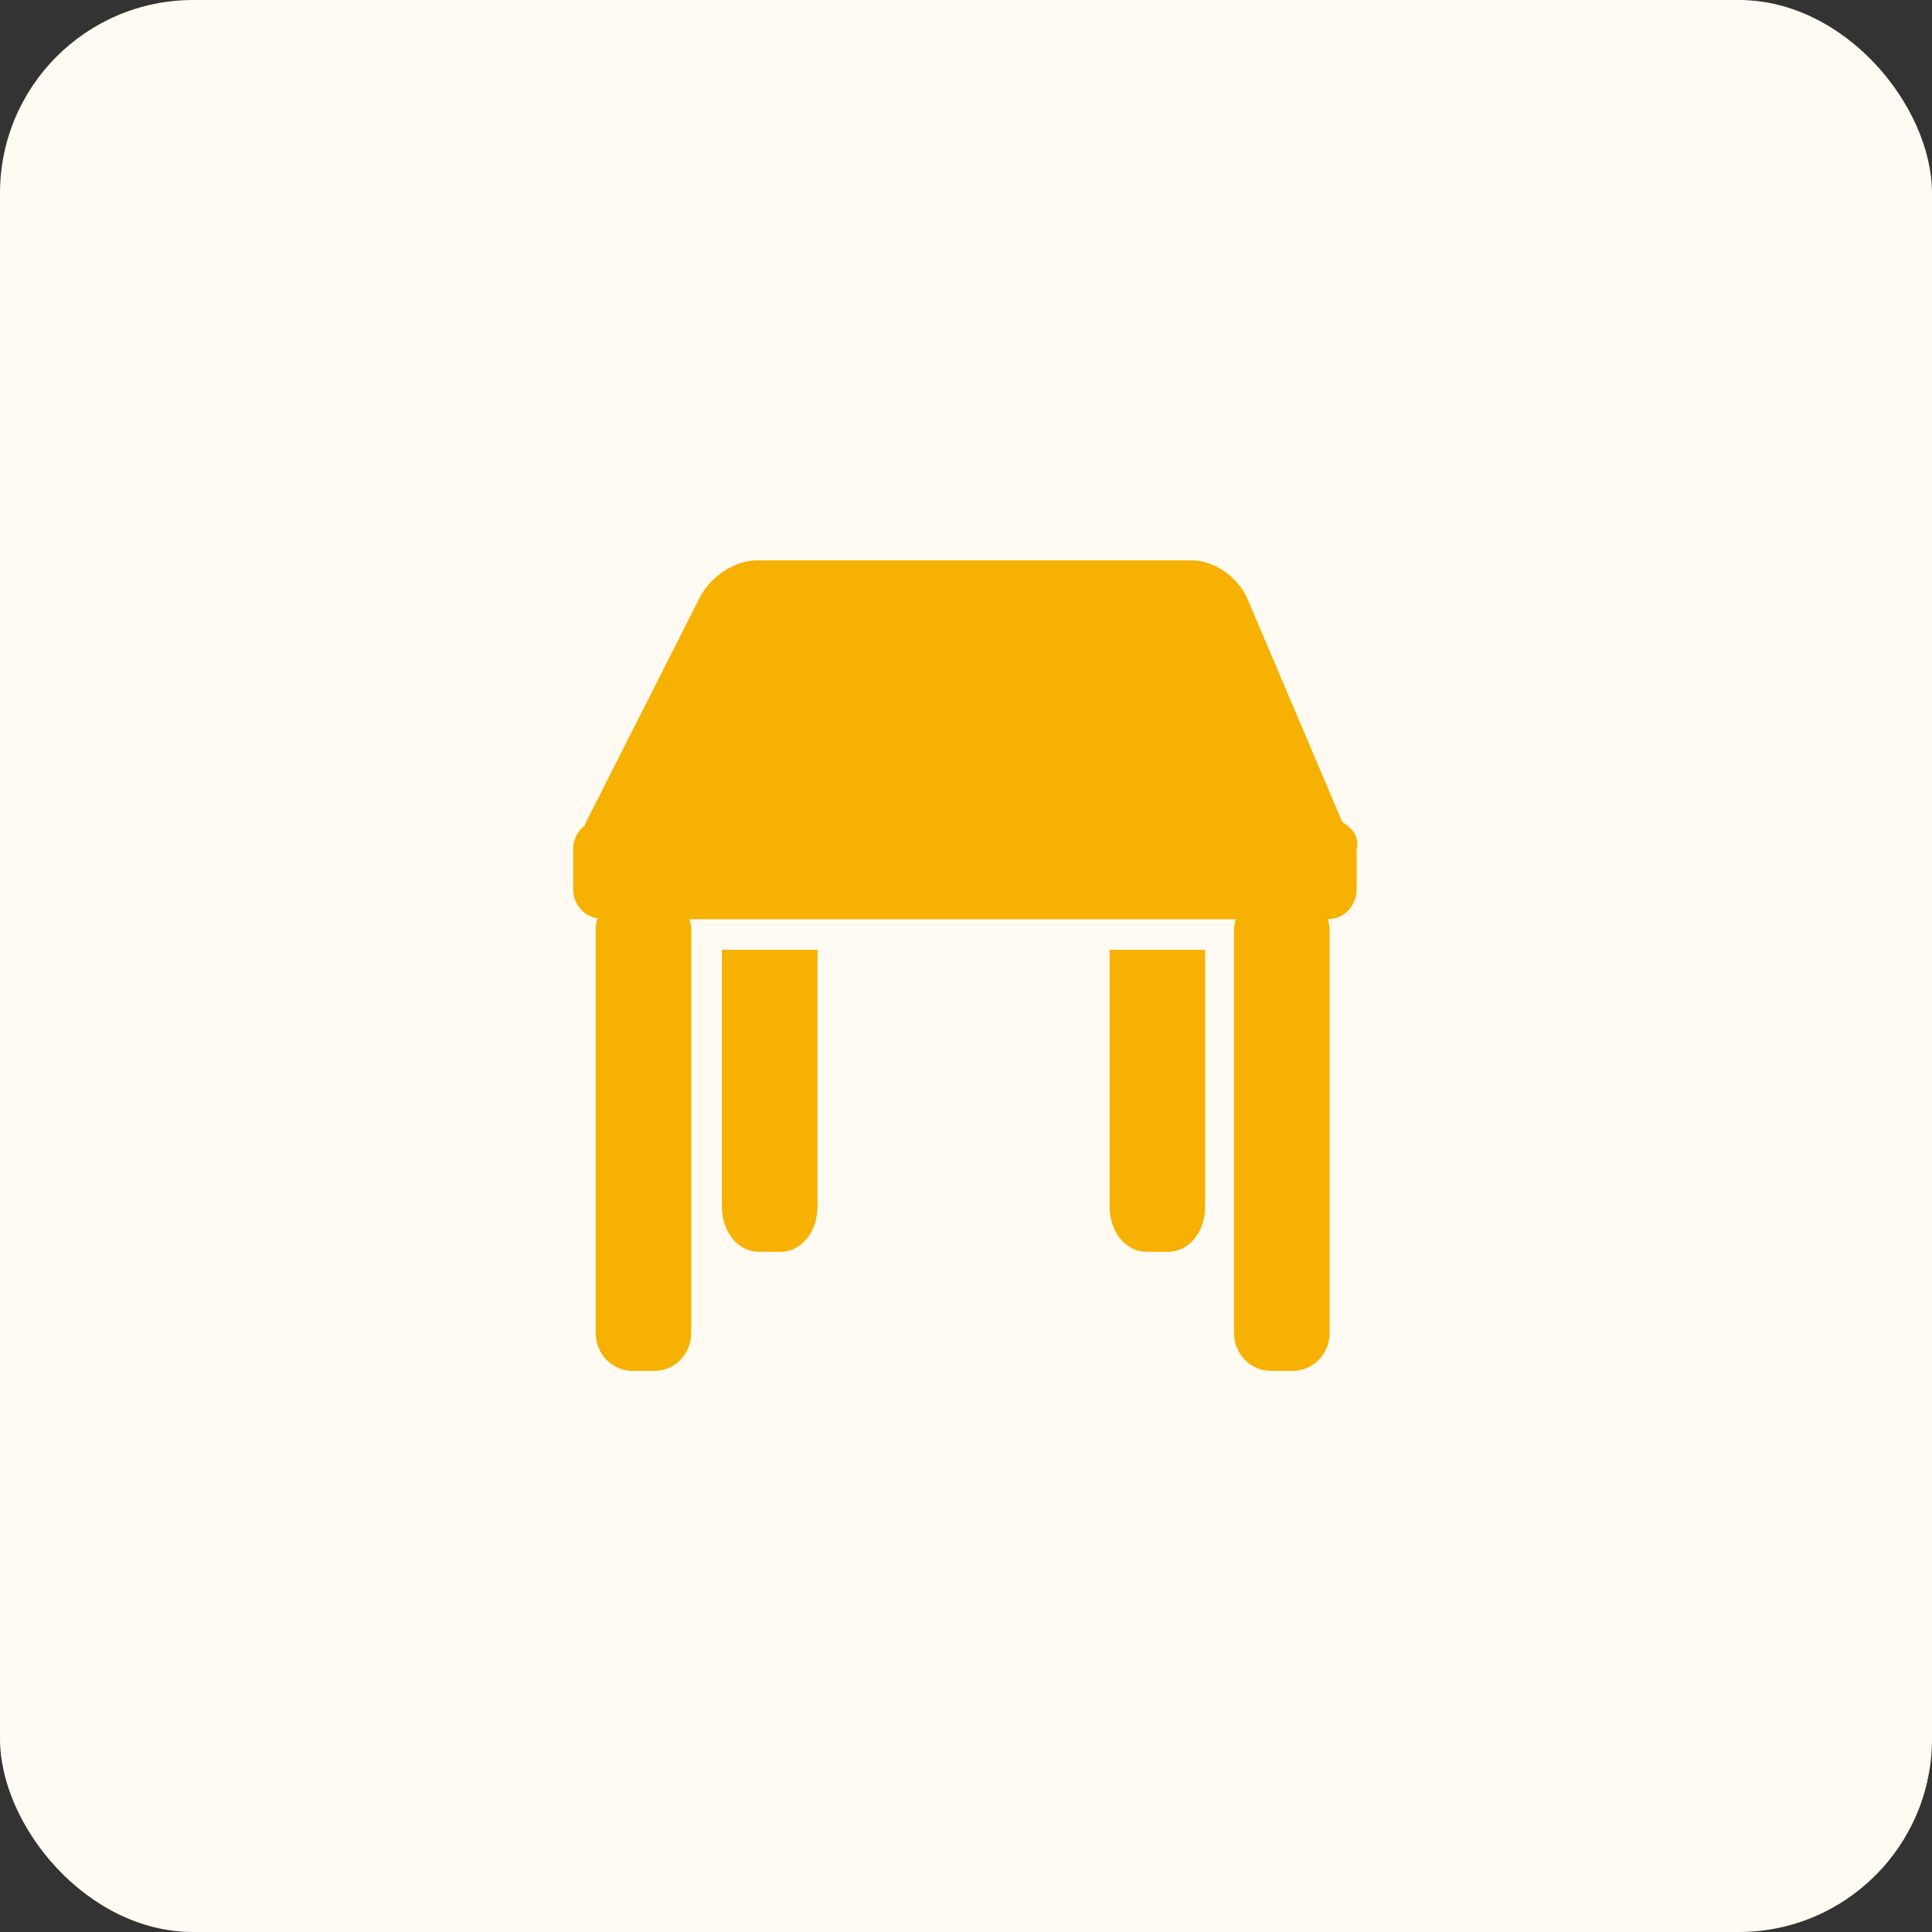 <svg width="40" height="40" viewBox="0 0 40 40" fill="none" xmlns="http://www.w3.org/2000/svg">
<rect x="0" y="0" width="40" height="40" fill="#333333" stroke="none"/>
<rect width="40" height="40" rx="4" fill="#FFFBF2"/>
<path d="M27.808 17.034C27.808 17.034 27.808 17.015 27.789 17.015L25.829 12.404C25.624 11.938 25.138 11.602 24.672 11.602L15.674 11.602C15.208 11.602 14.704 11.938 14.48 12.386L12.146 16.996C12.128 17.034 12.109 17.071 12.109 17.09C11.96 17.202 11.866 17.388 11.866 17.575V18.415C11.866 18.714 12.09 18.975 12.37 19.012C12.352 19.087 12.333 19.162 12.333 19.236V27.599C12.333 28.028 12.669 28.383 13.098 28.383H13.546C13.976 28.383 14.312 28.028 14.312 27.599L14.312 19.236C14.312 19.162 14.293 19.106 14.274 19.031H25.586C25.568 19.087 25.549 19.162 25.549 19.236V27.599C25.549 28.028 25.885 28.383 26.314 28.383H26.762C27.192 28.383 27.528 28.028 27.528 27.599V19.236C27.528 19.162 27.509 19.106 27.49 19.031C27.826 19.031 28.088 18.751 28.088 18.415V17.575C28.144 17.351 28.013 17.146 27.808 17.034L27.808 17.034Z" fill="#F7B103"/>
<path d="M14.946 24.984C14.946 25.507 15.282 25.917 15.712 25.917H16.16C16.589 25.917 16.925 25.507 16.925 24.984V19.664H14.946V24.984Z" fill="#F7B103"/>
<path d="M22.973 24.984C22.973 25.507 23.309 25.917 23.738 25.917H24.186C24.615 25.917 24.951 25.507 24.951 24.984L24.951 19.664H22.973L22.973 24.984Z" fill="#F7B103"/>
</svg>
